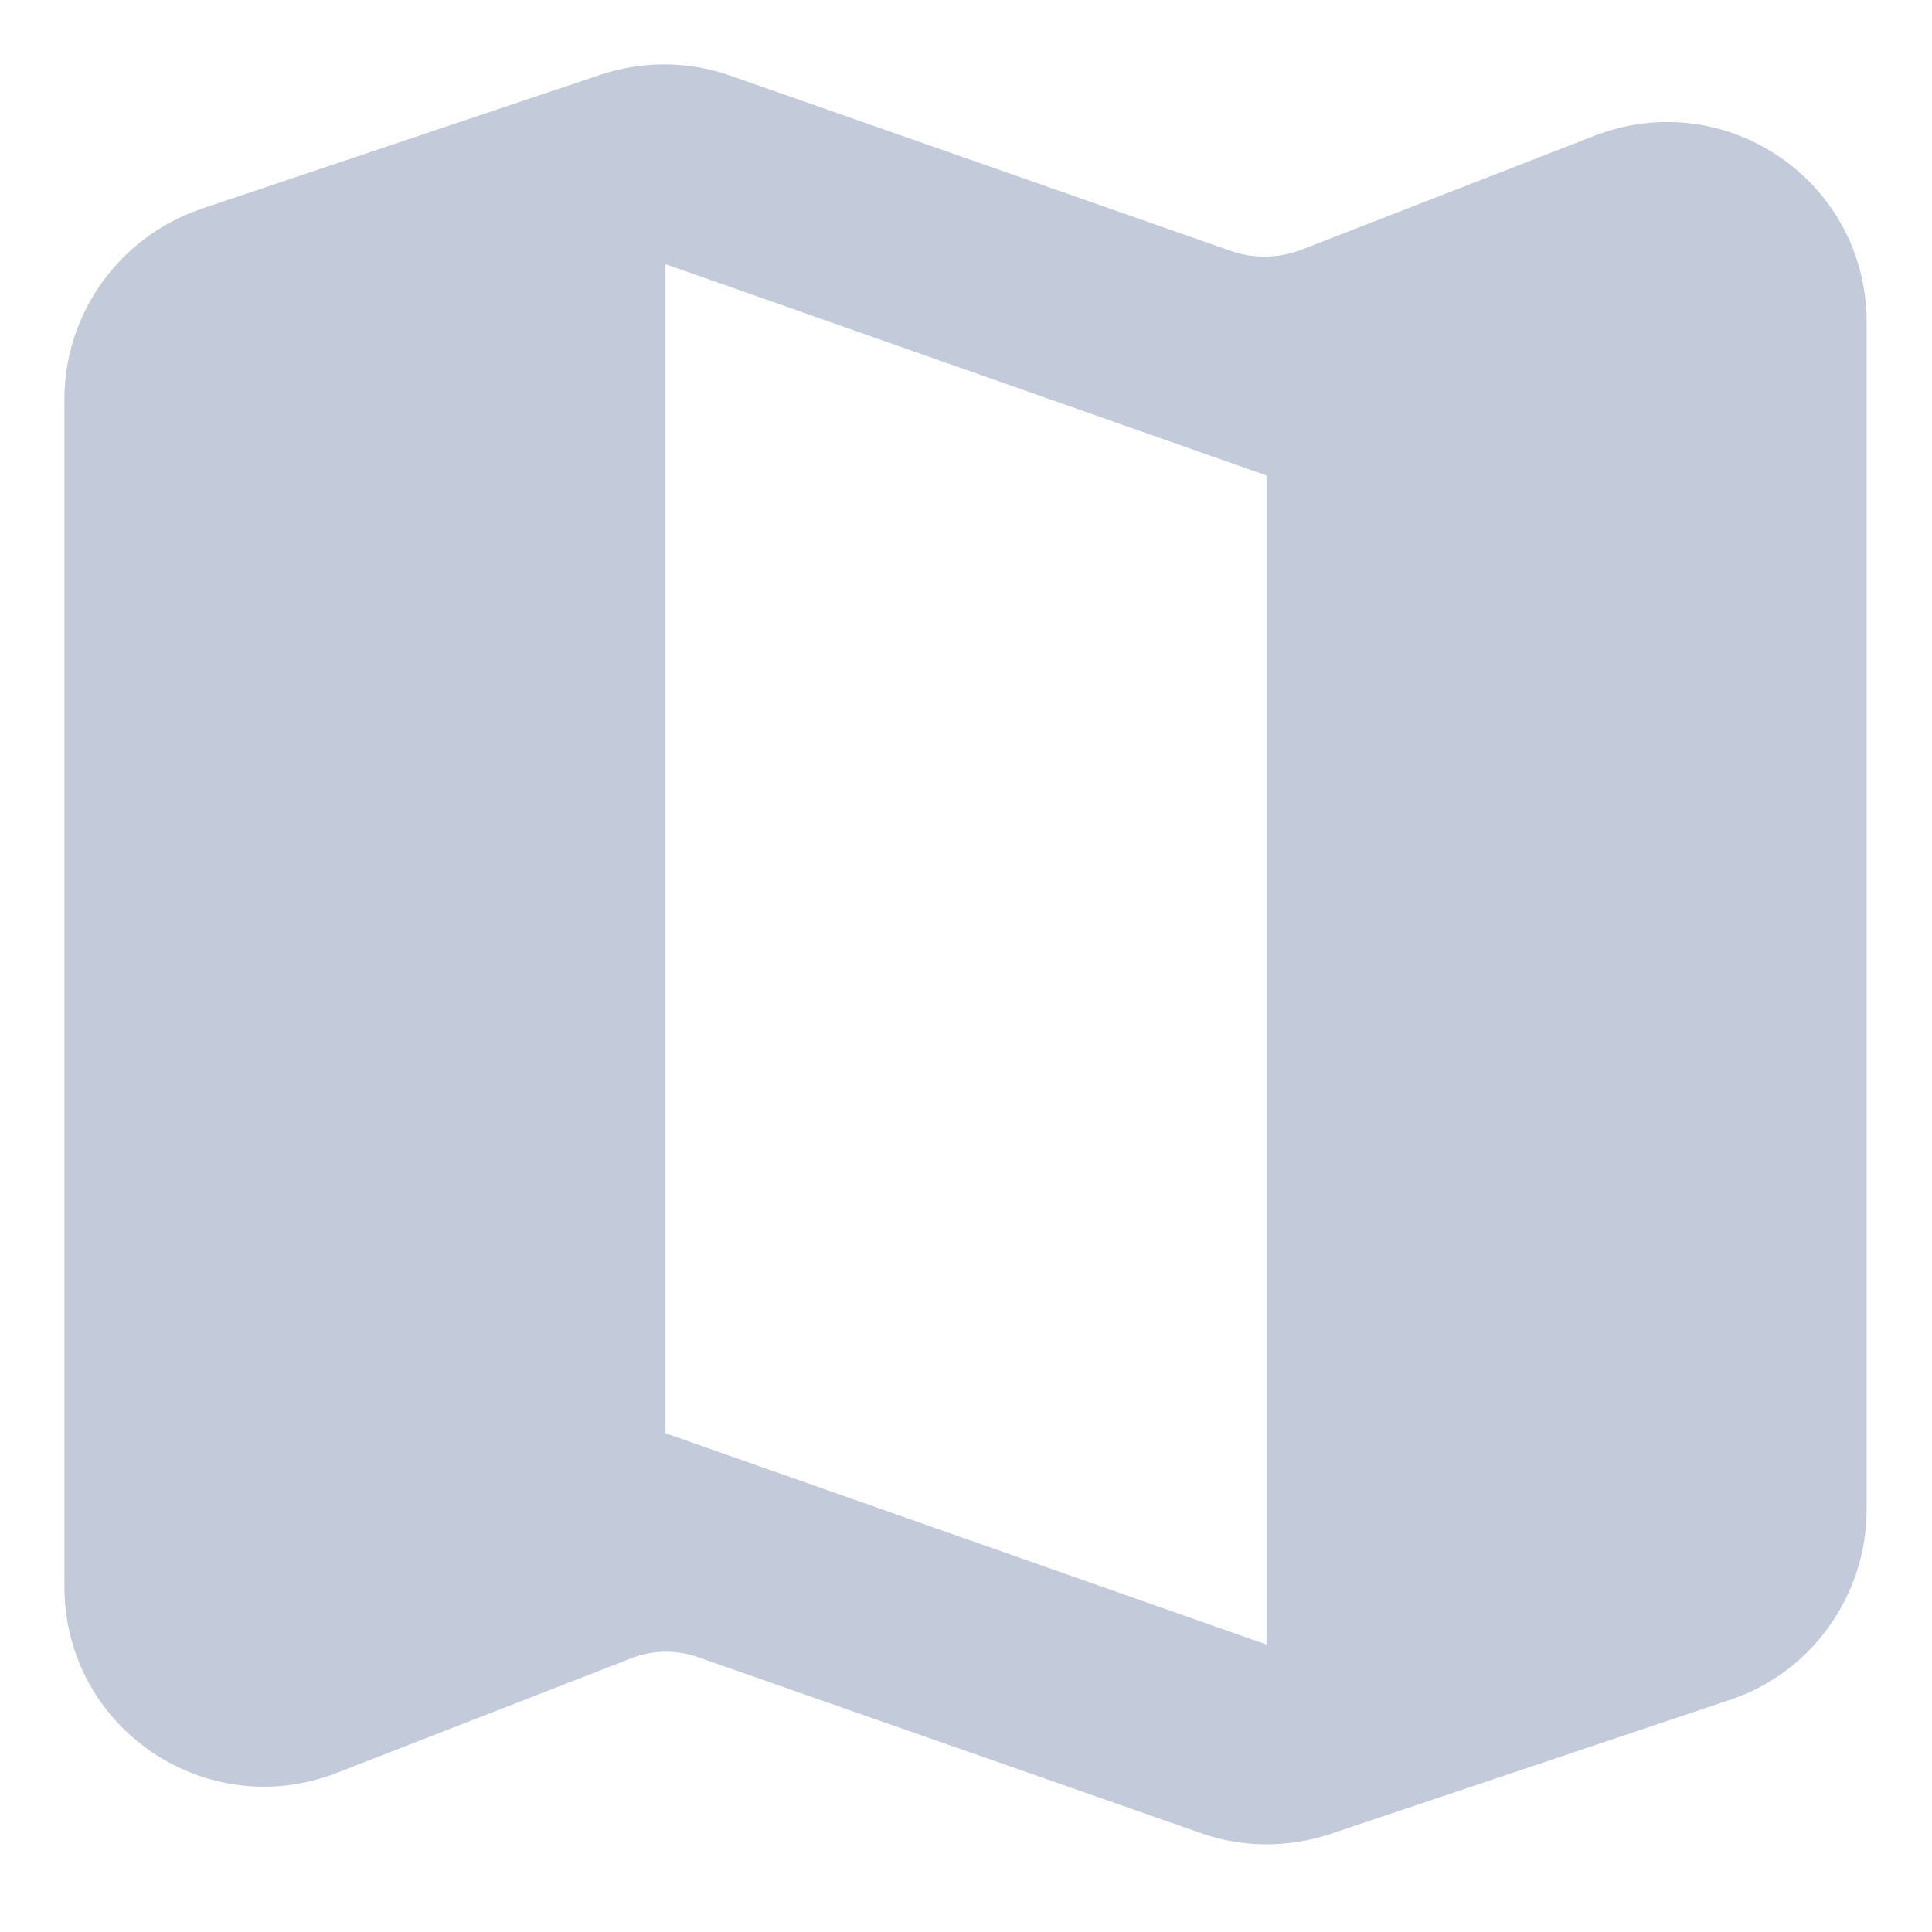 <svg width="18" height="18" viewBox="0 0 18 18" fill="none" xmlns="http://www.w3.org/2000/svg">
<path fill-rule="evenodd" clip-rule="evenodd" d="M11.473 2.34L6.807 0.706C6.415 0.566 5.985 0.566 5.593 0.697L1.869 1.948C1.113 2.209 0.6 2.918 0.6 3.721V14.781C0.6 16.097 1.916 16.993 3.139 16.517L5.873 15.453C6.079 15.369 6.312 15.369 6.517 15.444L11.184 17.077C11.576 17.217 12.005 17.217 12.397 17.086L16.121 15.836C16.877 15.584 17.391 14.865 17.391 14.062V3.002C17.391 1.686 16.075 0.79 14.852 1.266L12.117 2.33C11.912 2.405 11.688 2.414 11.473 2.34ZM11.8 15.322L6.2 13.353V2.461L11.8 4.43V15.322Z" fill="#C3CAD9"/>
</svg>
